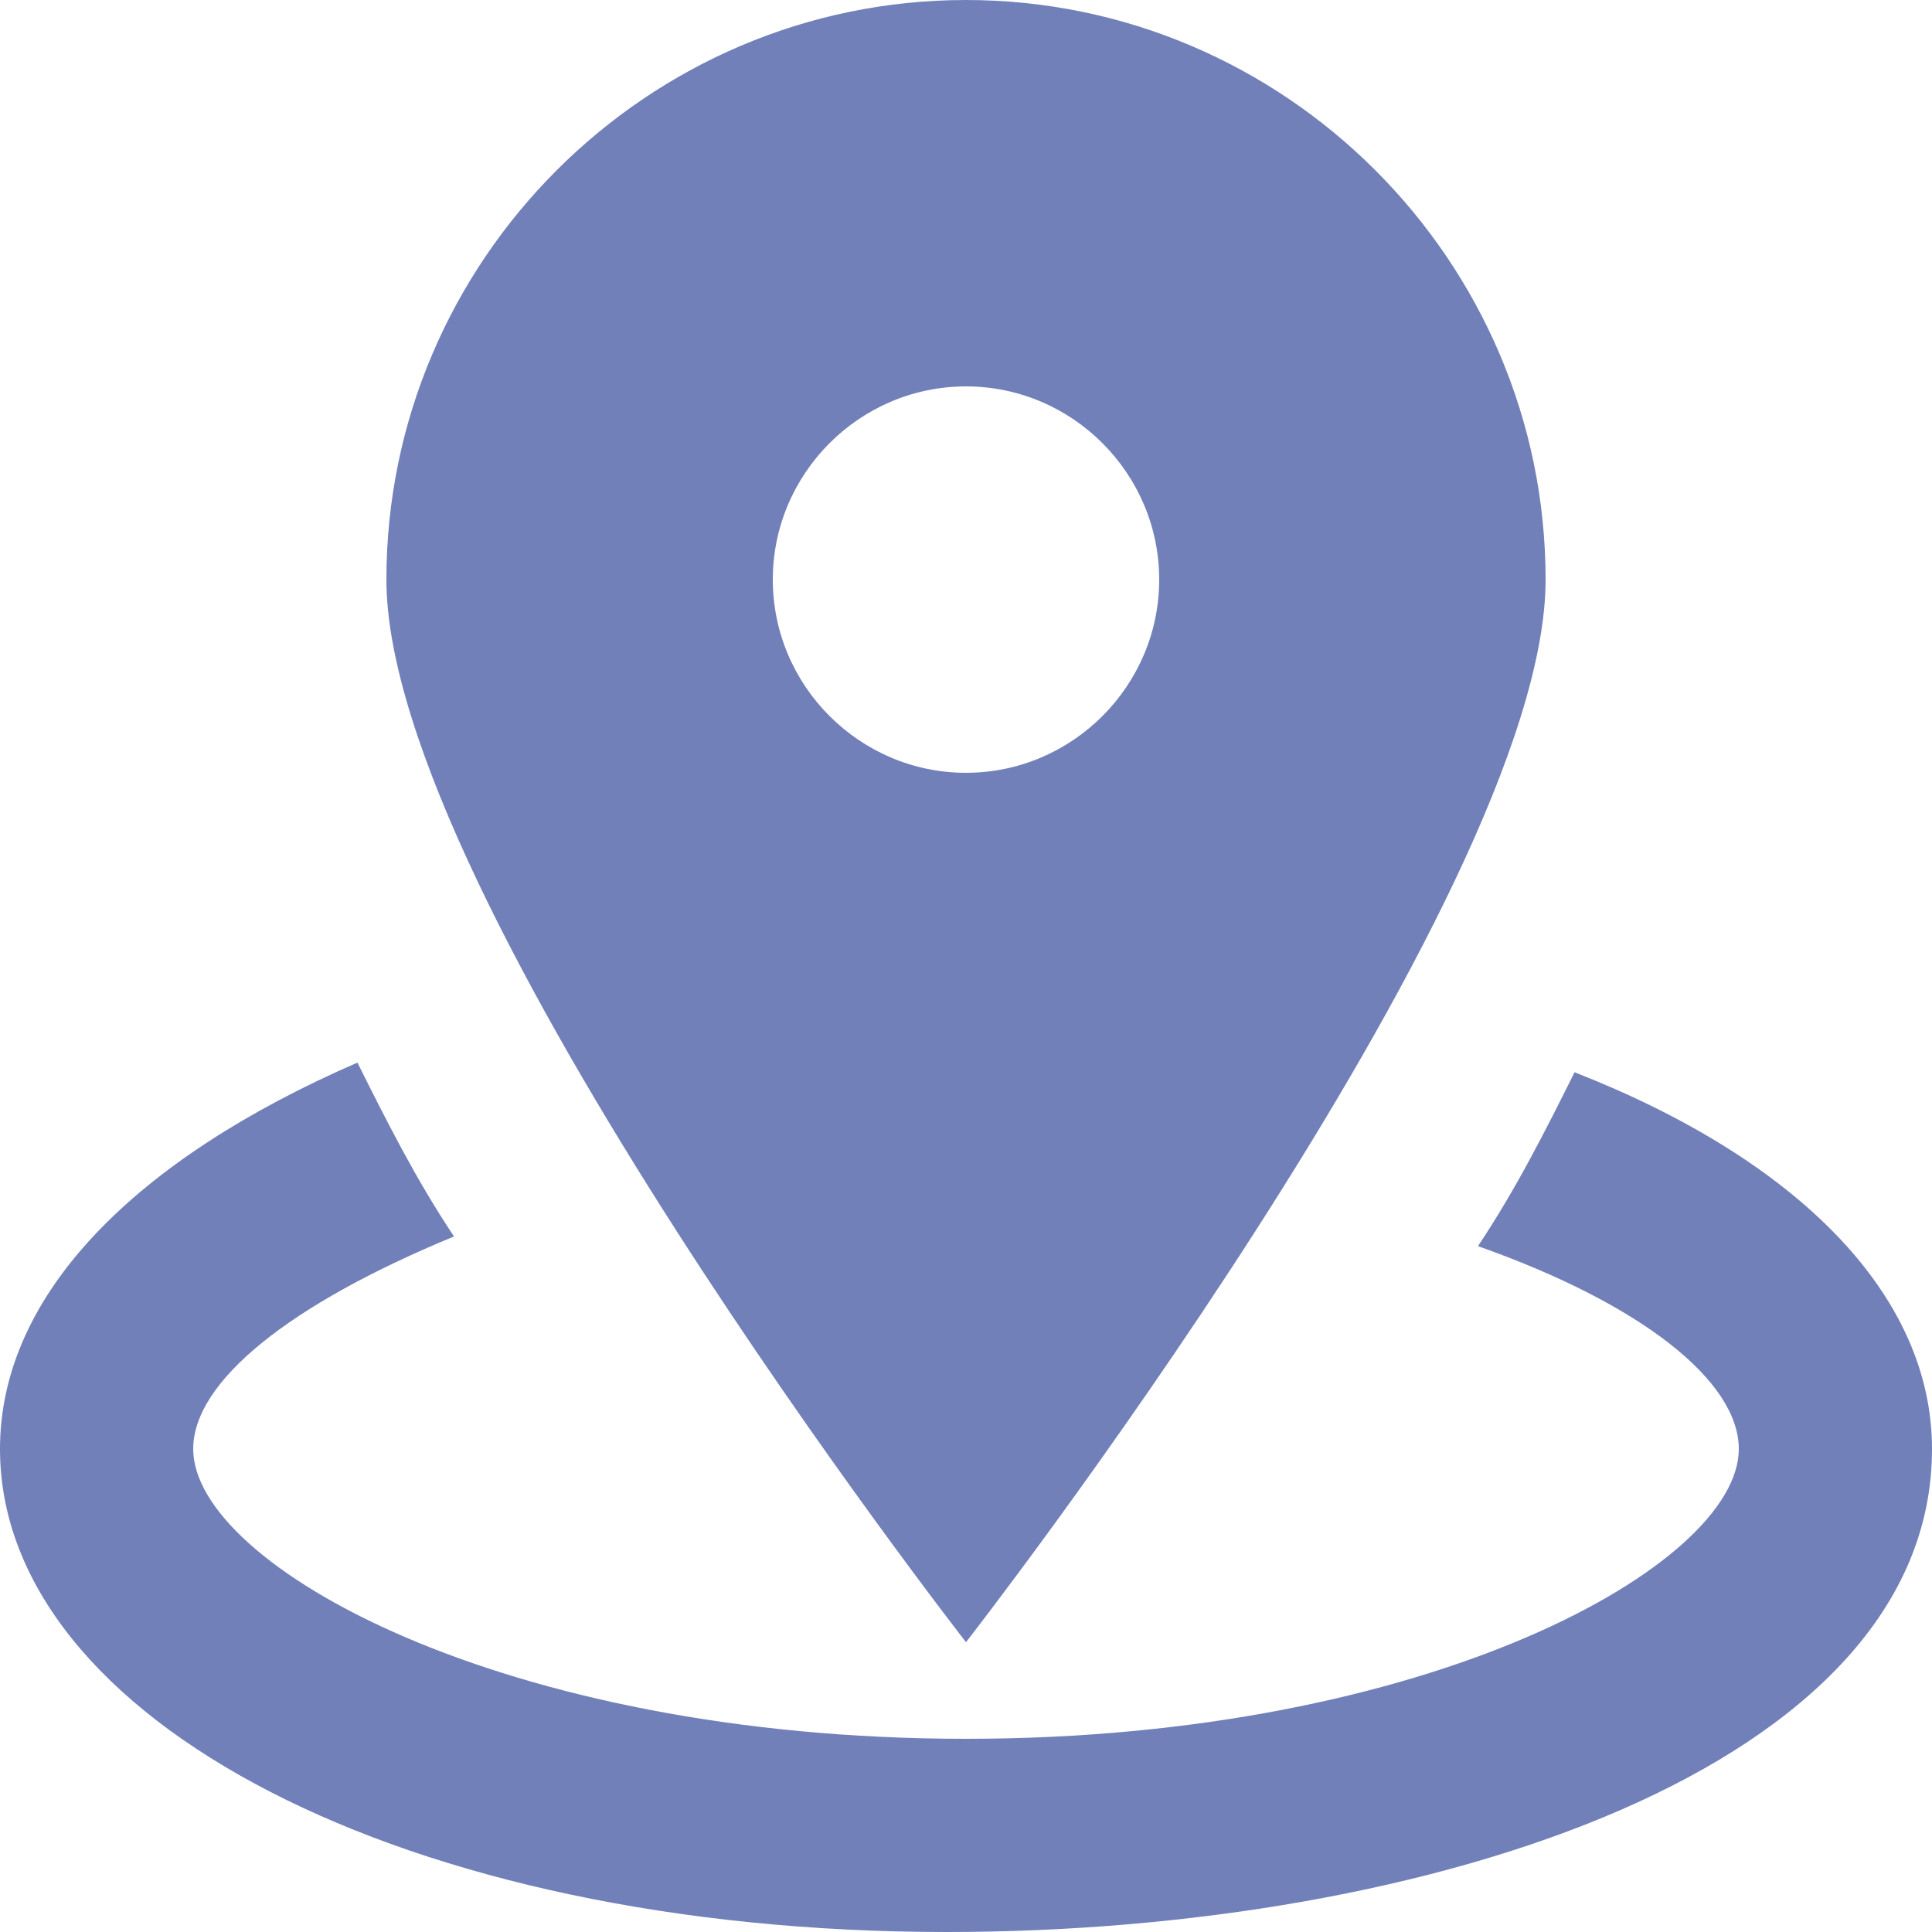 <svg width="20" height="20" viewBox="0 0 20 20" fill="none" xmlns="http://www.w3.org/2000/svg">
<path d="M10 0C6.7 0 4 2.7 4 6C4 9.3 10 17 10 17C10 17 16 9.3 16 6C16 2.7 13.3 0 10 0ZM10 8C8.9 8 8 7.1 8 6C8 4.9 8.9 4 10 4C11.1 4 12 4.9 12 6C12 7.1 11.1 8 10 8Z" fill="#7180B9"/>
<path d="M16.3 11.1C16 11.7 15.7 12.3 15.3 12.9C17 13.5 18 14.3 18 15C18 16.2 14.8 18 10 18C5.2 18 2 16.2 2 15C2 14.3 3 13.5 4.7 12.8C4.3 12.2 4 11.6 3.7 11C1.4 12 0 13.4 0 15C0 17.8 4.2 20 9.8 20C14.8 20 20 18.3 20 15C20 13.4 18.6 12 16.3 11.1Z" fill="#7180B9"/>
</svg>
